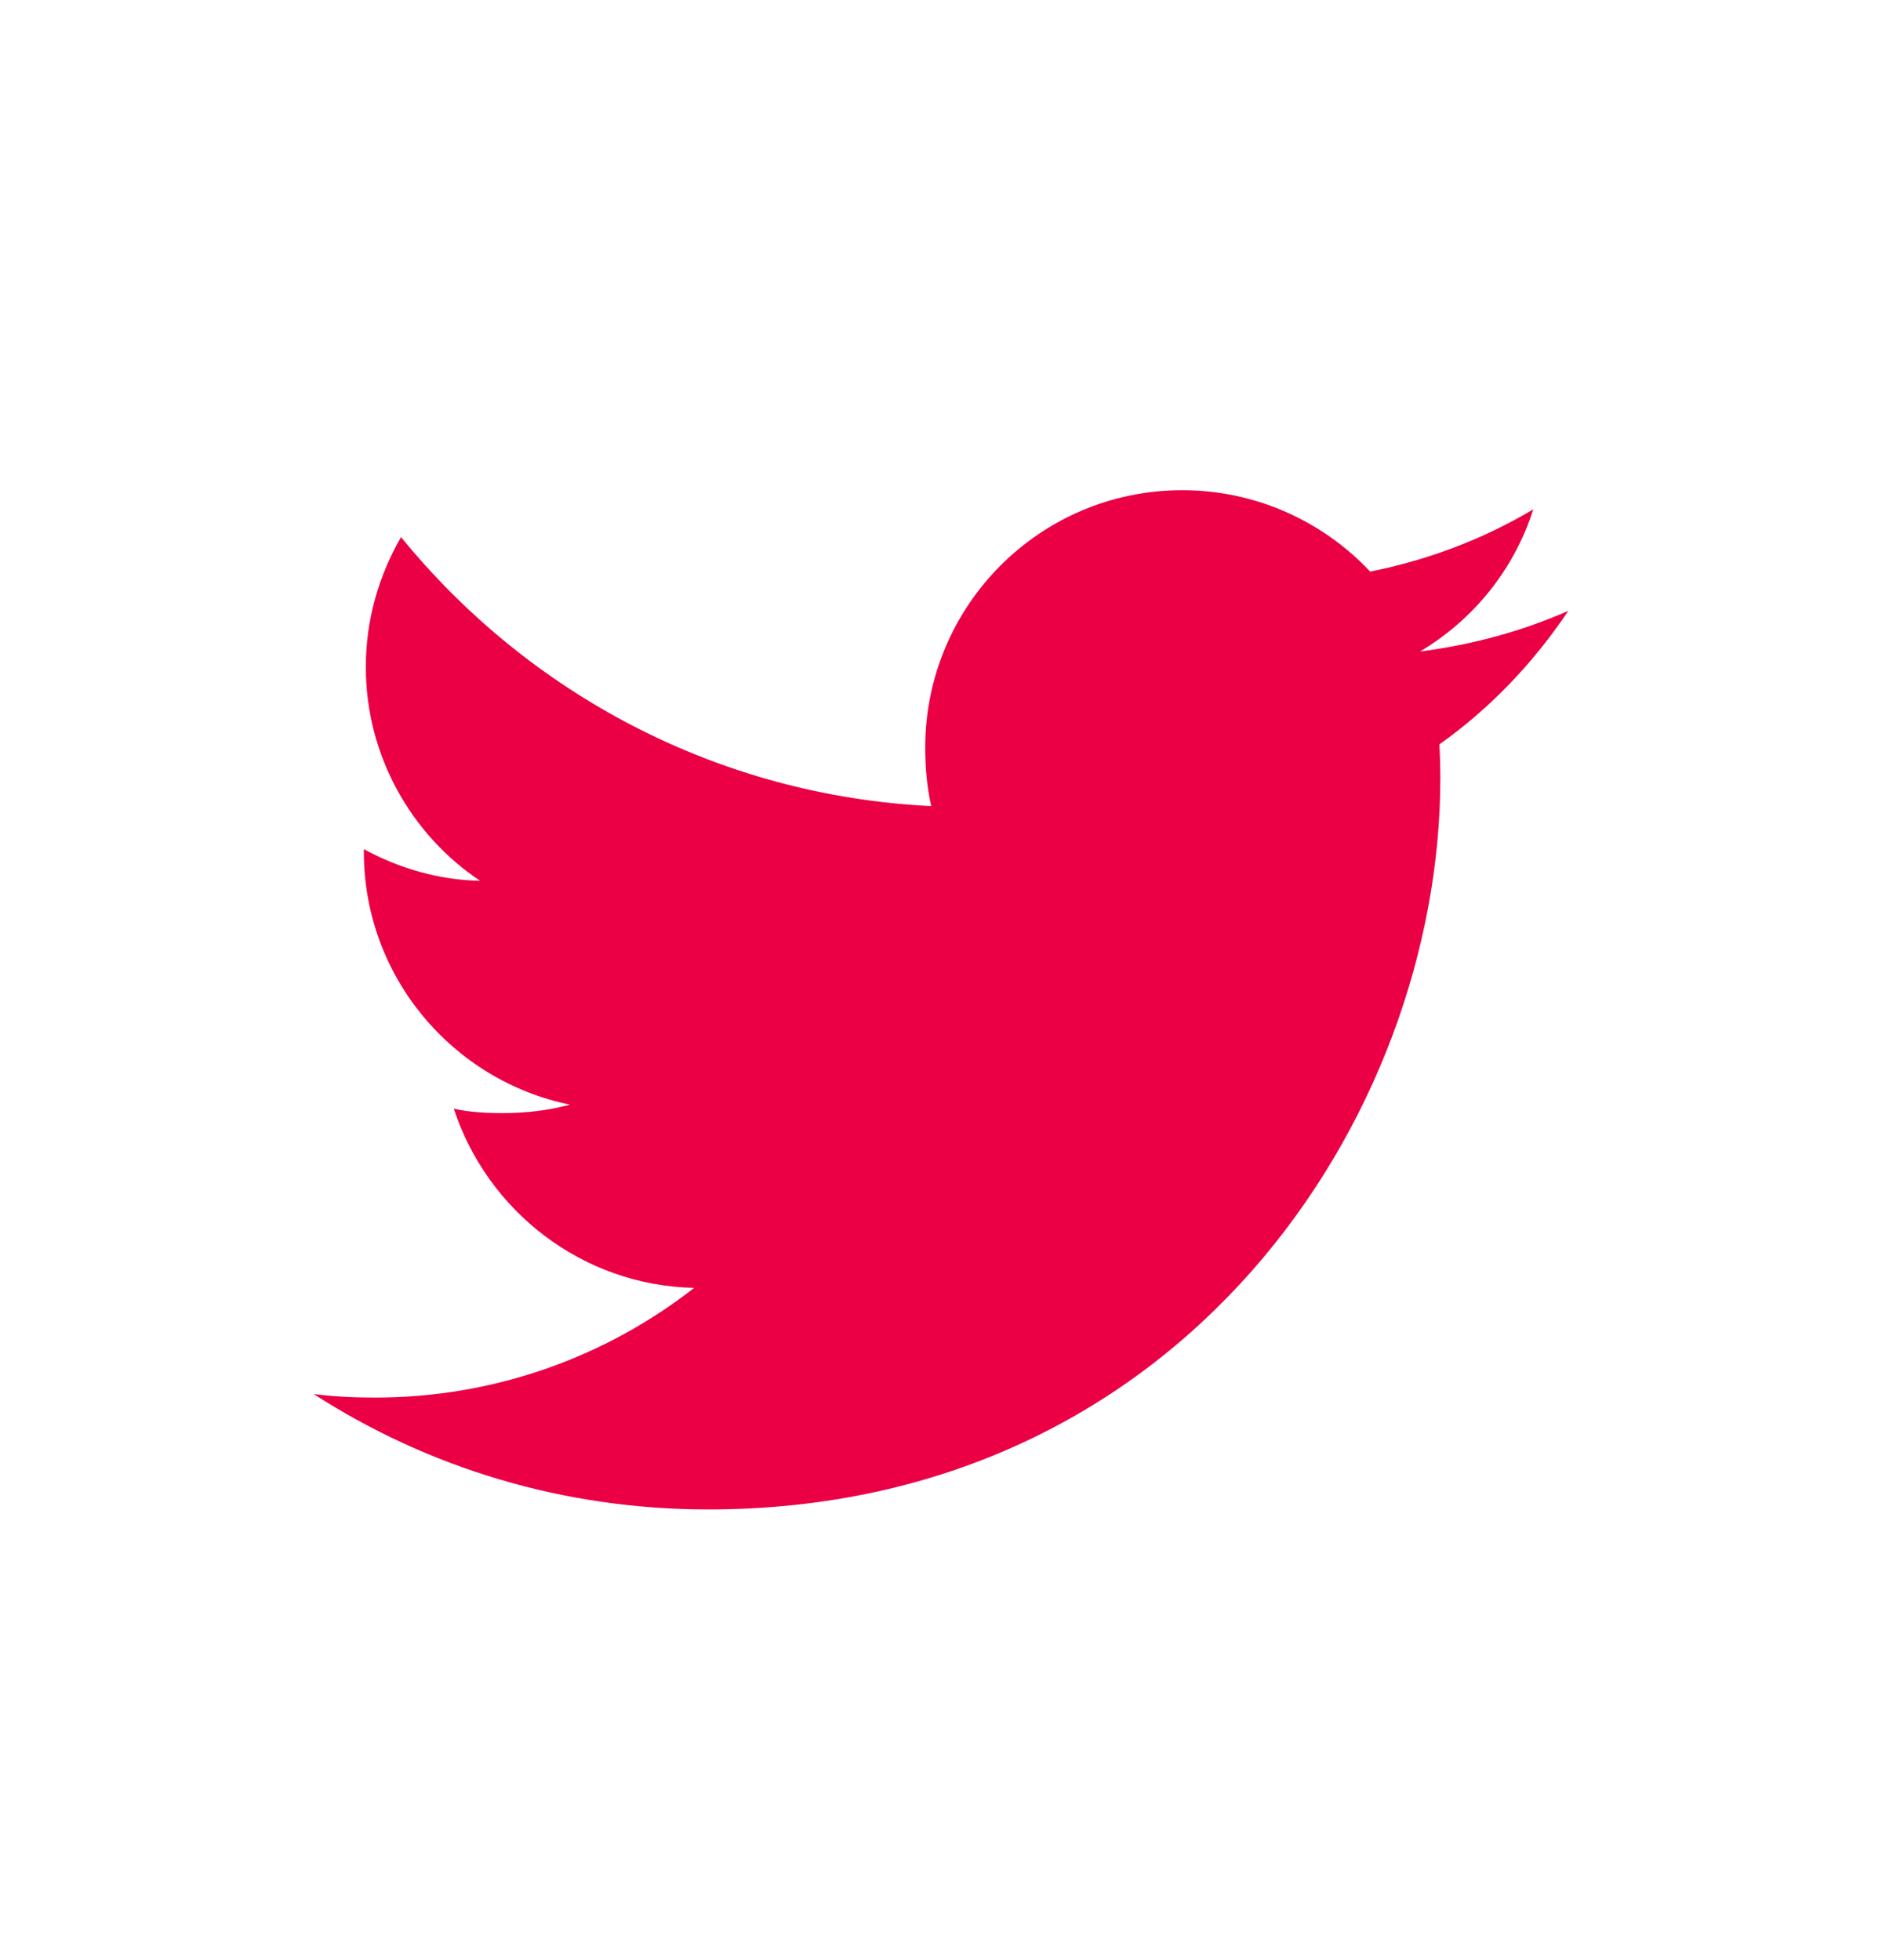 <svg width="24" height="25" viewBox="0 0 24 25" fill="none" xmlns="http://www.w3.org/2000/svg">
<path d="M20 7.791C19.405 8.052 18.771 8.225 18.11 8.309C18.79 7.903 19.309 7.265 19.553 6.496C18.919 6.874 18.219 7.141 17.473 7.29C16.871 6.649 16.013 6.252 15.077 6.252C13.261 6.252 11.799 7.726 11.799 9.533C11.799 9.793 11.821 10.043 11.875 10.281C9.148 10.148 6.735 8.841 5.114 6.85C4.831 7.341 4.665 7.903 4.665 8.508C4.665 9.644 5.25 10.651 6.122 11.234C5.595 11.224 5.078 11.071 4.64 10.83C4.64 10.84 4.64 10.853 4.64 10.866C4.64 12.46 5.777 13.784 7.268 14.089C7.001 14.162 6.71 14.197 6.408 14.197C6.198 14.197 5.986 14.185 5.787 14.141C6.212 15.44 7.418 16.395 8.852 16.426C7.736 17.299 6.319 17.825 4.785 17.825C4.516 17.825 4.258 17.813 4 17.78C5.453 18.717 7.175 19.252 9.032 19.252C15.068 19.252 18.368 14.252 18.368 9.918C18.368 9.773 18.363 9.633 18.356 9.494C19.007 9.032 19.554 8.455 20 7.791Z" fill="#EB0045"/>
</svg>
